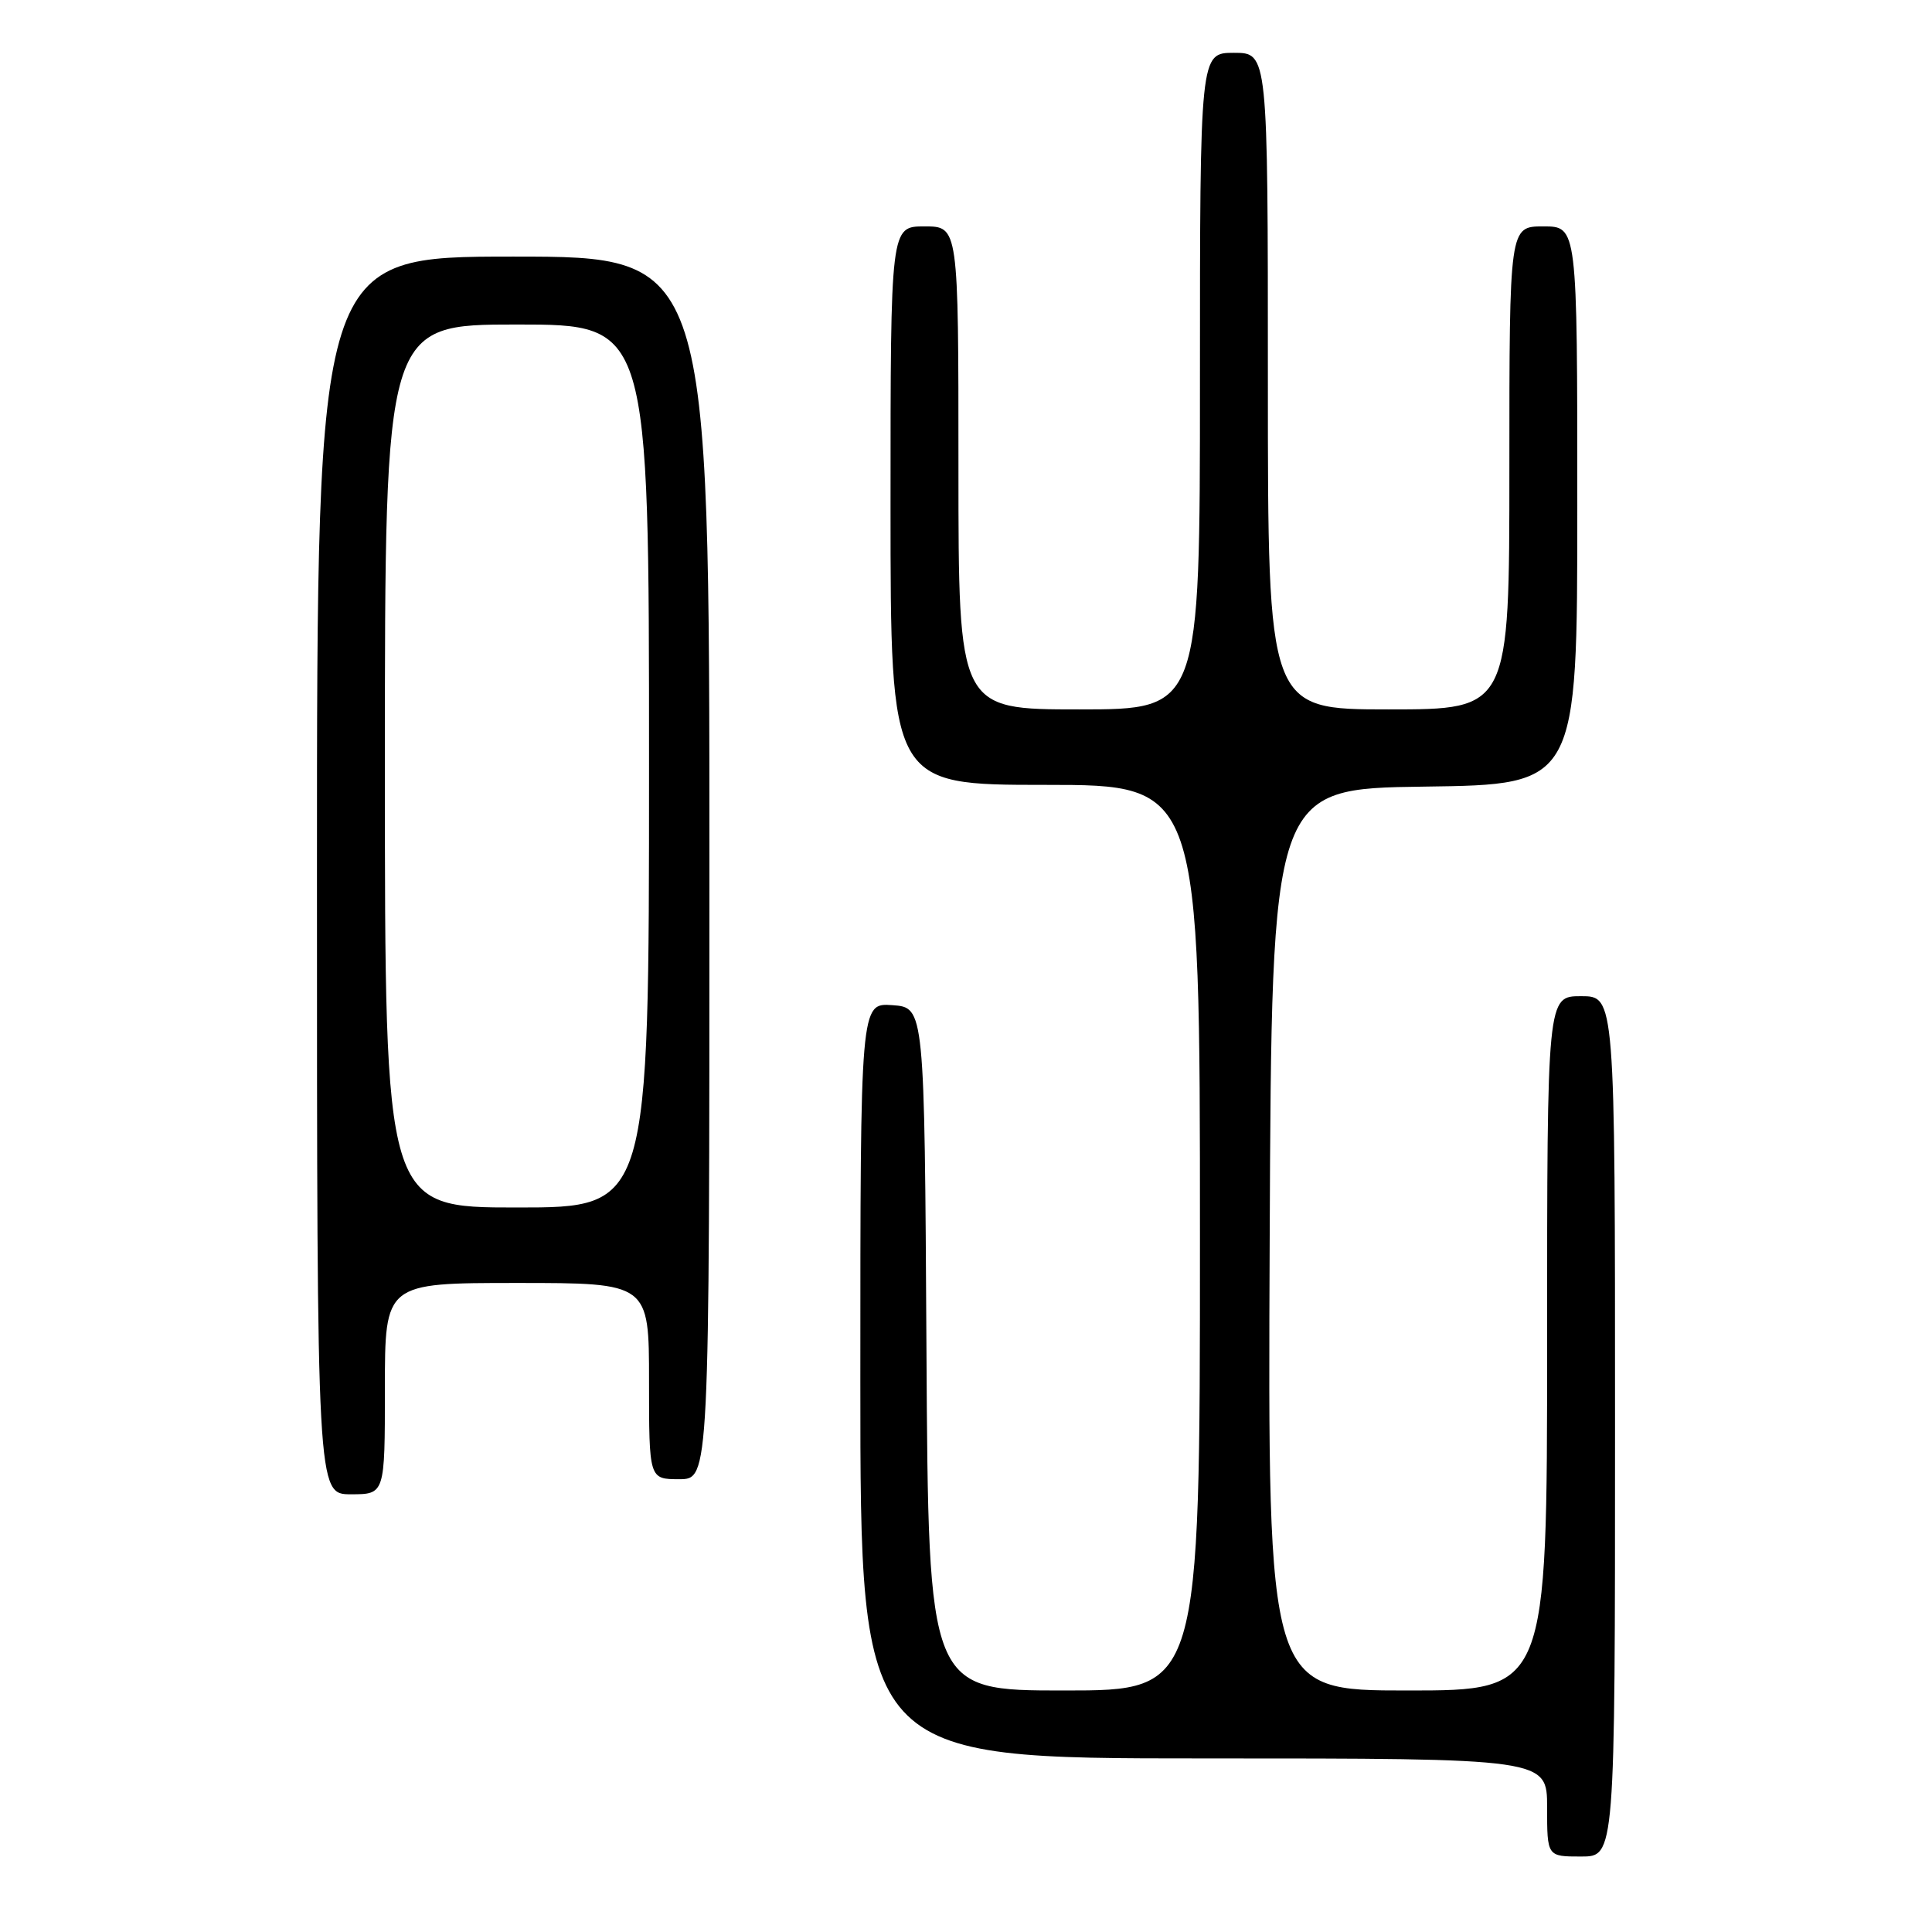 <?xml version="1.0" encoding="UTF-8" standalone="no"?>
<!DOCTYPE svg PUBLIC "-//W3C//DTD SVG 1.1//EN" "http://www.w3.org/Graphics/SVG/1.1/DTD/svg11.dtd" >
<svg xmlns="http://www.w3.org/2000/svg" xmlns:xlink="http://www.w3.org/1999/xlink" version="1.1" viewBox="0 0 256 256">
 <g >
 <path fill="currentColor"
d=" M 214.00 189.00 C 214.00 132.00 214.00 132.00 209.50 132.00 C 205.00 132.00 205.00 132.00 205.00 178.00 C 205.00 224.00 205.00 224.00 186.49 224.00 C 167.98 224.00 167.98 224.00 168.24 164.25 C 168.50 104.50 168.50 104.50 188.75 104.23 C 209.00 103.96 209.00 103.96 209.00 66.98 C 209.00 30.00 209.00 30.00 204.50 30.00 C 200.00 30.00 200.00 30.00 200.00 62.00 C 200.00 94.00 200.00 94.00 184.00 94.00 C 168.00 94.00 168.00 94.00 168.00 50.50 C 168.00 7.00 168.00 7.00 163.50 7.00 C 159.00 7.00 159.00 7.00 159.00 50.50 C 159.00 94.00 159.00 94.00 143.00 94.00 C 127.00 94.00 127.00 94.00 127.00 62.00 C 127.00 30.00 127.00 30.00 122.50 30.00 C 118.00 30.00 118.00 30.00 118.00 67.00 C 118.00 104.00 118.00 104.00 138.50 104.00 C 159.00 104.00 159.00 104.00 159.00 164.00 C 159.00 224.00 159.00 224.00 141.01 224.00 C 123.02 224.00 123.02 224.00 122.76 178.75 C 122.50 133.50 122.50 133.50 118.25 133.19 C 114.00 132.89 114.00 132.89 114.00 182.94 C 114.00 233.00 114.00 233.00 159.50 233.00 C 205.00 233.00 205.00 233.00 205.00 239.50 C 205.00 246.00 205.00 246.00 209.50 246.00 C 214.00 246.00 214.00 246.00 214.00 189.00 Z  M 51.00 184.00 C 51.00 170.00 51.00 170.00 68.50 170.00 C 86.00 170.00 86.00 170.00 86.00 183.00 C 86.00 196.00 86.00 196.00 90.00 196.00 C 94.00 196.00 94.00 196.00 94.00 115.00 C 94.00 34.00 94.00 34.00 68.00 34.00 C 42.00 34.00 42.00 34.00 42.00 116.00 C 42.00 198.00 42.00 198.00 46.50 198.00 C 51.00 198.00 51.00 198.00 51.00 184.00 Z  M 51.00 101.50 C 51.00 43.00 51.00 43.00 68.50 43.00 C 86.00 43.00 86.00 43.00 86.00 101.50 C 86.00 160.00 86.00 160.00 68.50 160.00 C 51.00 160.00 51.00 160.00 51.00 101.50 Z "/>
</g>
</svg>